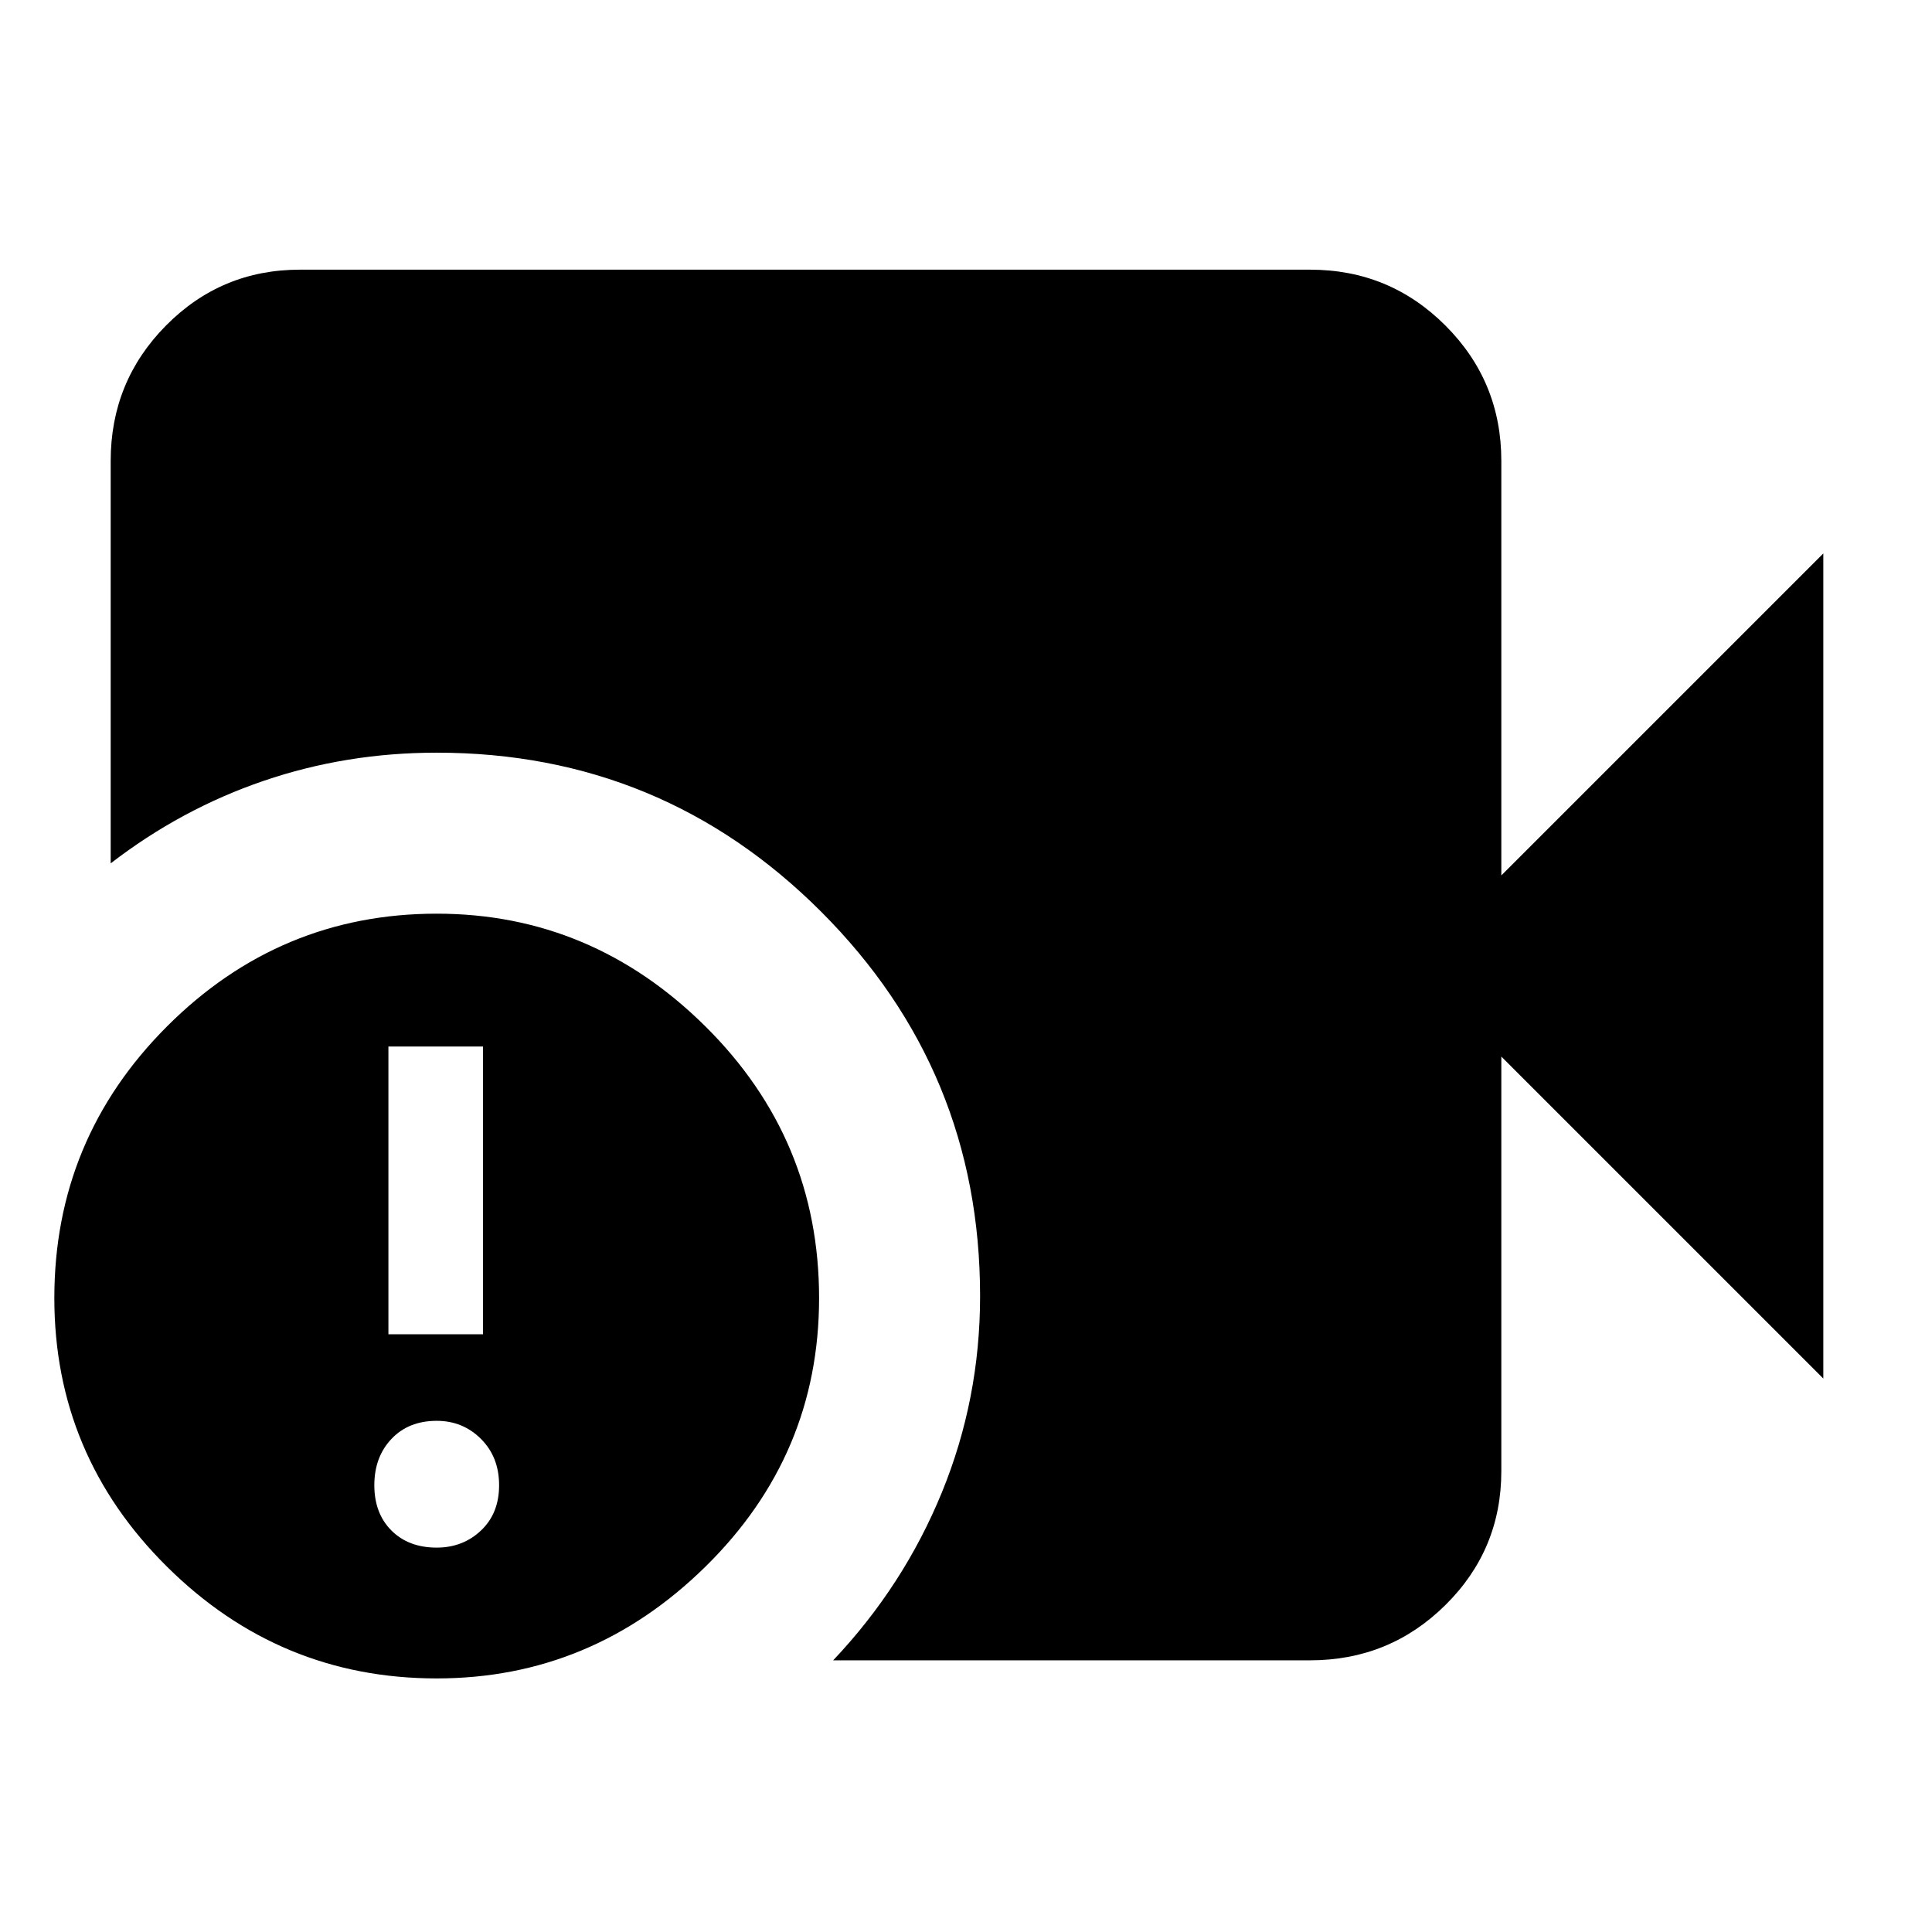 <svg xmlns="http://www.w3.org/2000/svg" width="48" height="48" viewBox="0 -960 960 960"><path d="M414-135q35-37 54-83.4 19-46.39 19-97.6 0-112-79-191t-191-79q-45 0-86 14t-76 41v-200q0-39.46 27.47-67.23Q109.95-826 149-826h502q39.46 0 67.23 27.77Q746-770.46 746-731v206l160-160v410L746-435v206q0 39.05-27.77 66.52Q690.46-135 651-135H414Zm-197 9q-78 0-134-55.5T27-315q0-79 56-135t134-56q77 0 133.5 56T407-315q0 78-56.5 133.5T217-126Zm-24-171h47v-143h-47v143Zm24 106q13 0 22-8.5t9-22.5q0-14-9-23t-22-9q-14 0-22.5 9t-8.5 23q0 14 8.5 22.5T217-191Z"/></svg>